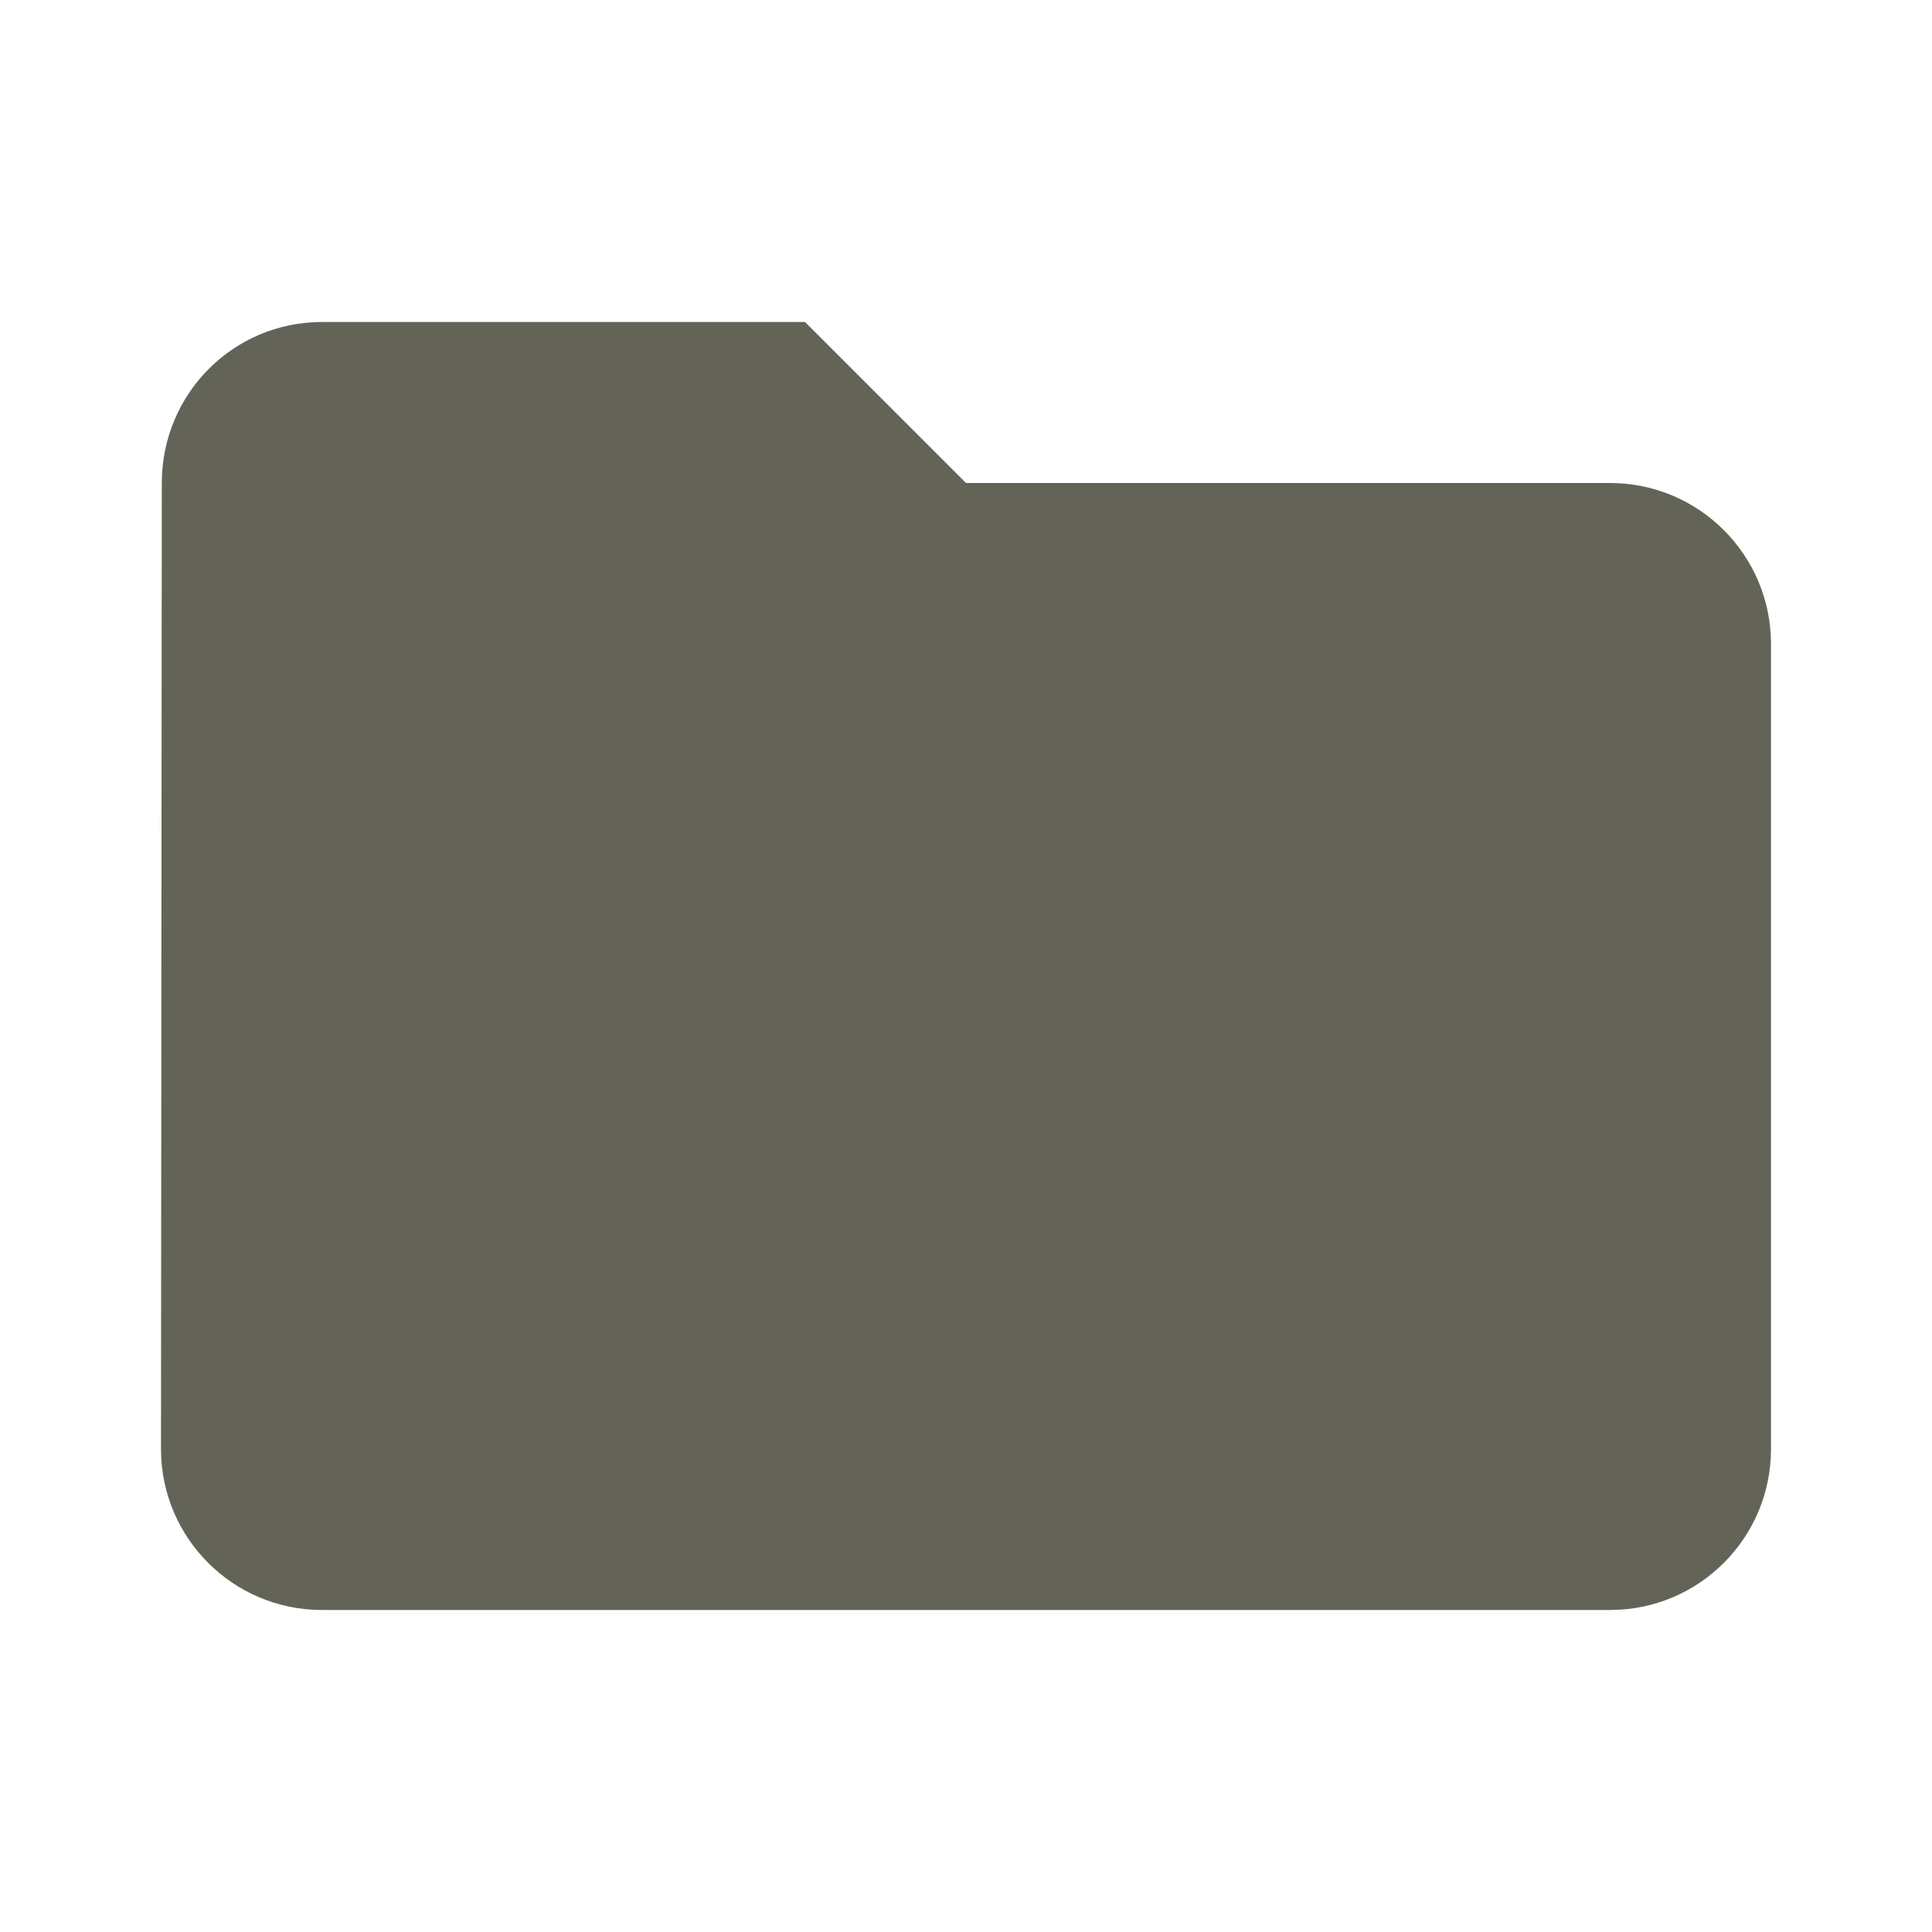 <svg fill="#636457" height="48" version="1.1" viewBox="0 0 48 48" width="48" xmlns="http://www.w3.org/2000/svg"><path d="M40 12L24 12 20 8 8 8C5.79 8 4.02 9.79 4.02 12L4 36c0 2.21 1.79 4 4 4l32 0c2.21 0 4-1.79 4-4l0-20c0-2.21-1.79-4-4-4z"/></svg>